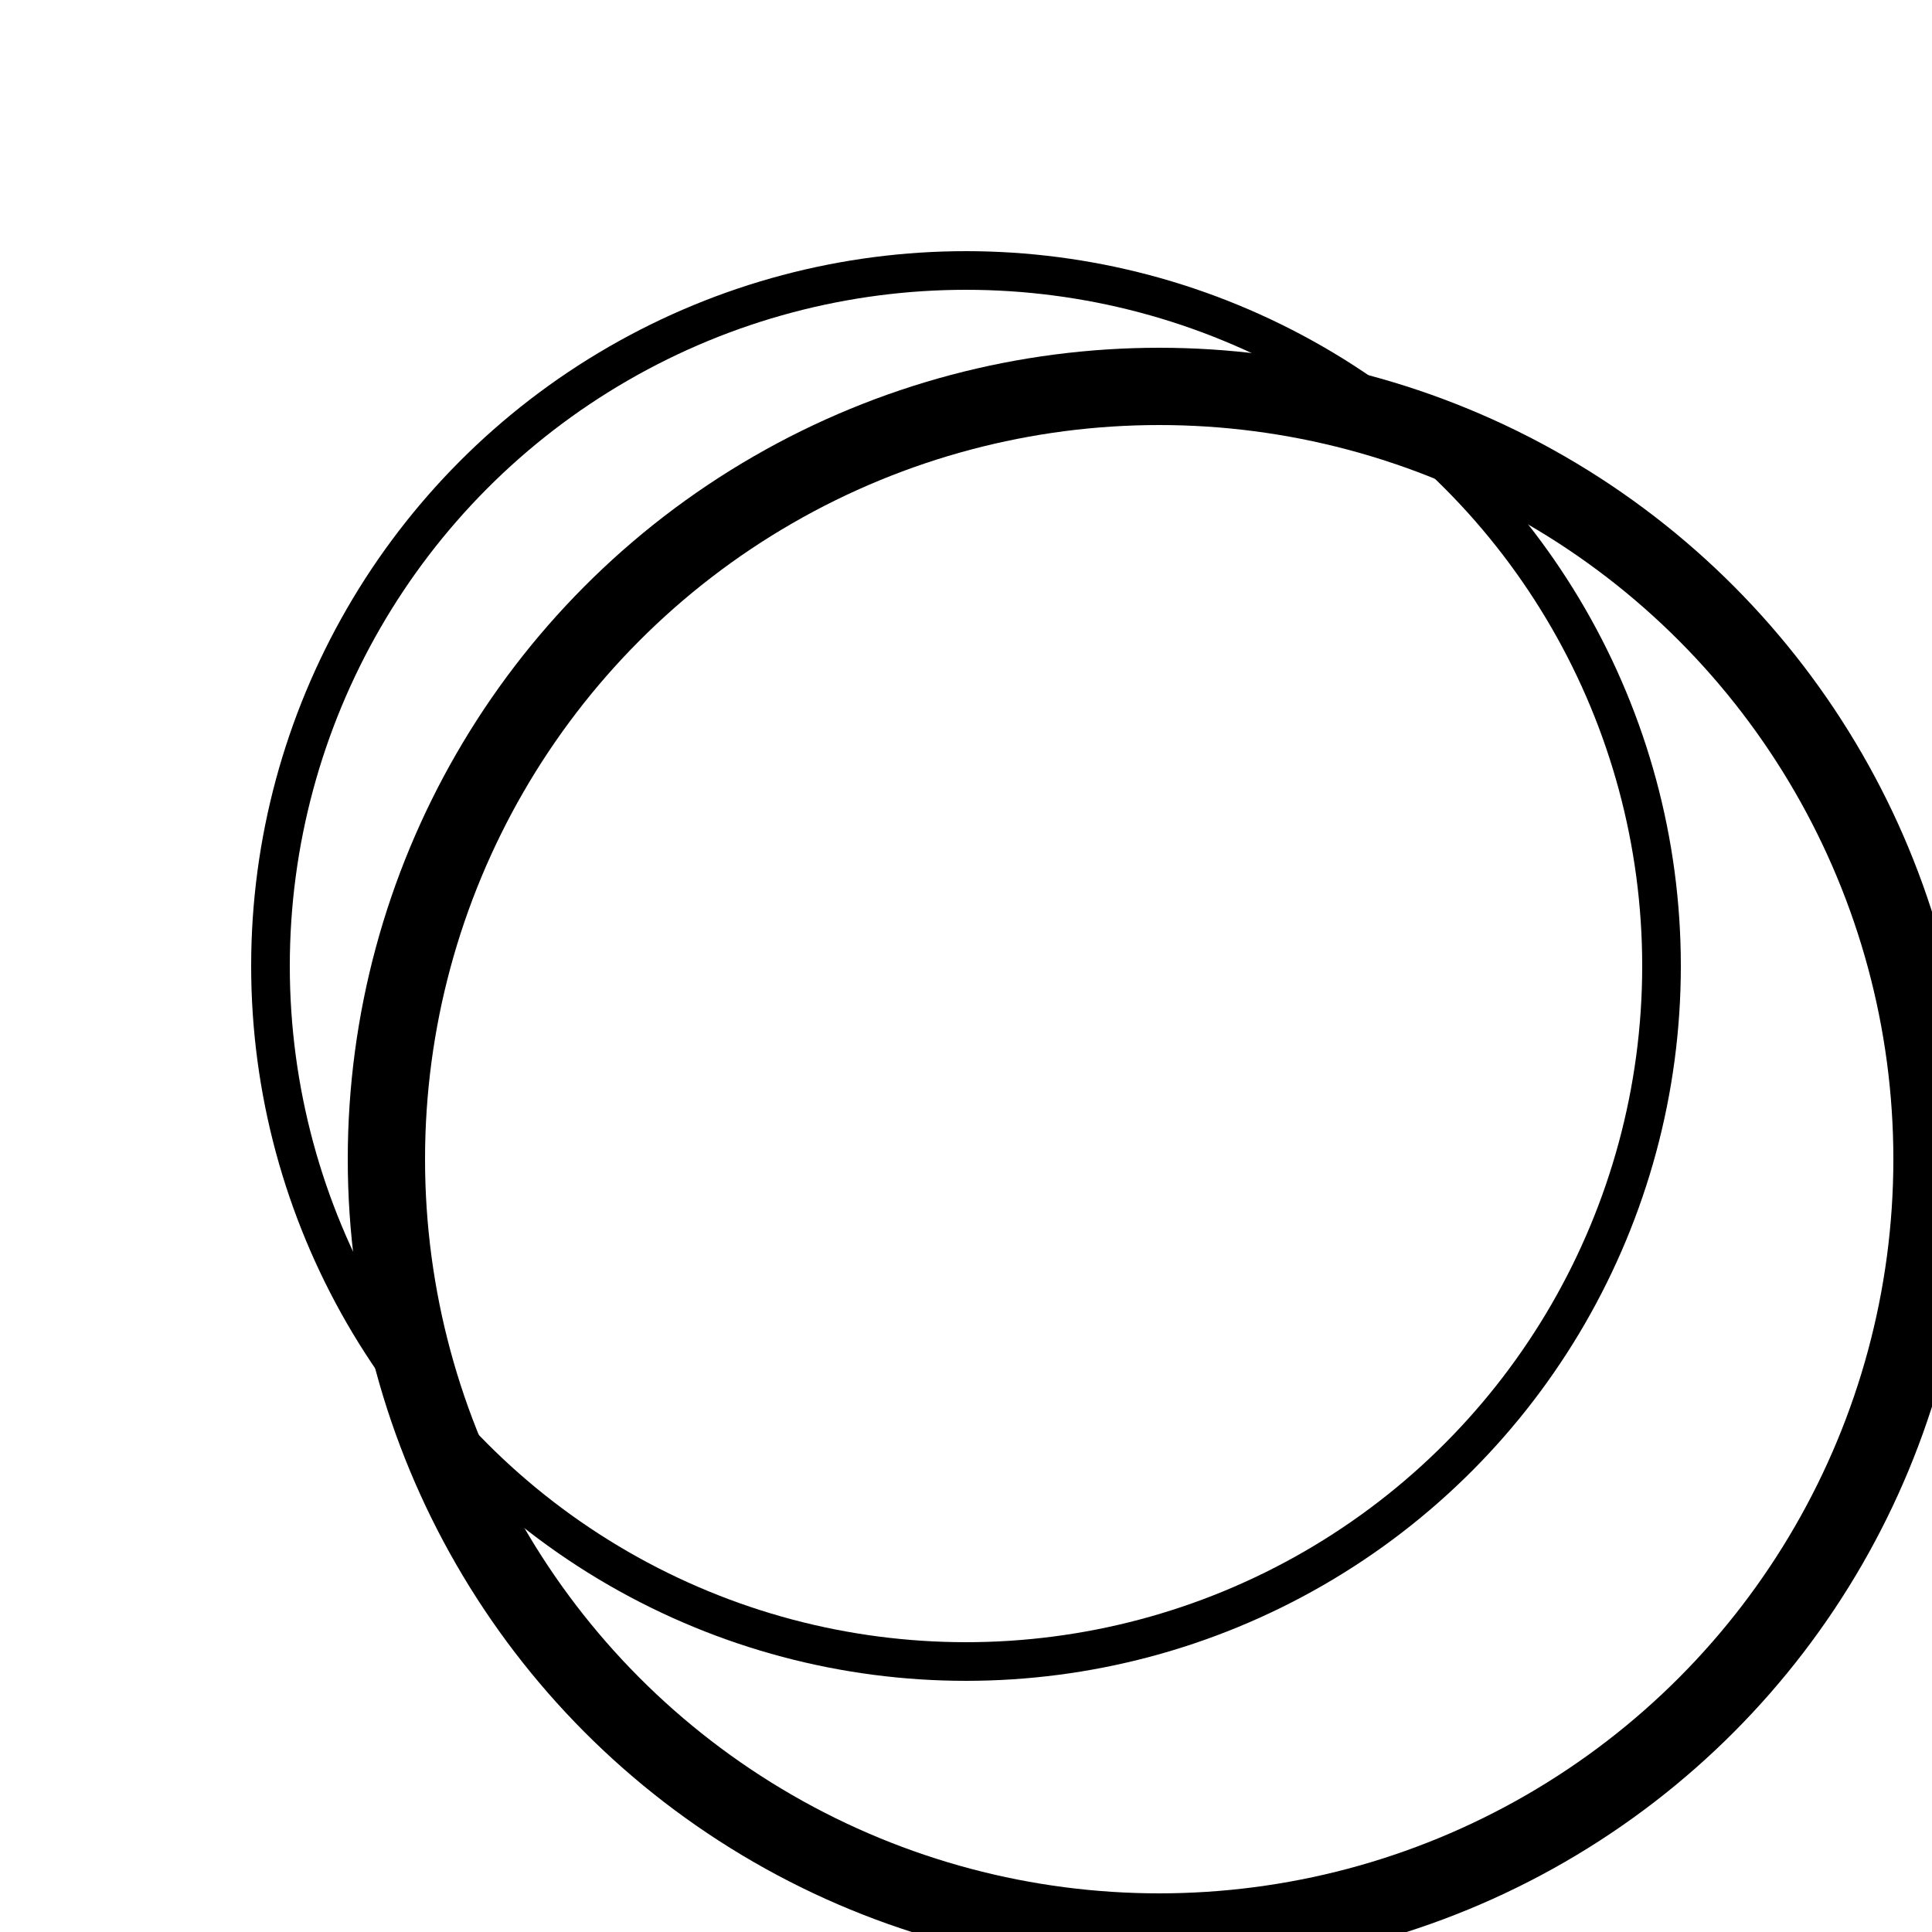 <svg width="50" height="50" xmlns="http://www.w3.org/2000/svg" xmlns:xlink="http://www.w3.org/1999/xlink">
    <defs>
        <filter id="f1" x="-40%" y="-30%" width="180%" height="180%" filterUnits="userSpaceOnUse">
            <feColorMatrix result="offsetblur" in="offOut" type="matrix" />
            <feGaussianBlur in="SourceAlpha" stdDeviation="10" />
            <feGaussianBlur in="SourceAlpha" stdDeviation="10" result="blur" />
            <feOffset in="blur" dx="5" dy="5" result="offsetBlur" stdDeviation="1.7" />
            <feFlood flood-color="red" flood-opacity="5" result="offsetColor" />
            <feComposite in="offsetColor" in2="offsetBlur" operator="in" result="offsetBlur" />
            <feMerge>
                <feMergeNode />
                <feMergeNode in="SourceGraphic" />
                <feMergeNode in="SourceGraphic" />
            </feMerge>
        </filter>
    </defs>
    <circle cx="25" cy="25" r="20" fill="none" stroke="#000" stroke-width="2" style="filter: url(#f1);" />
    <circle cx="25" cy="25" r="18" fill="none" stroke="#000" stroke-width="1" />
</svg>